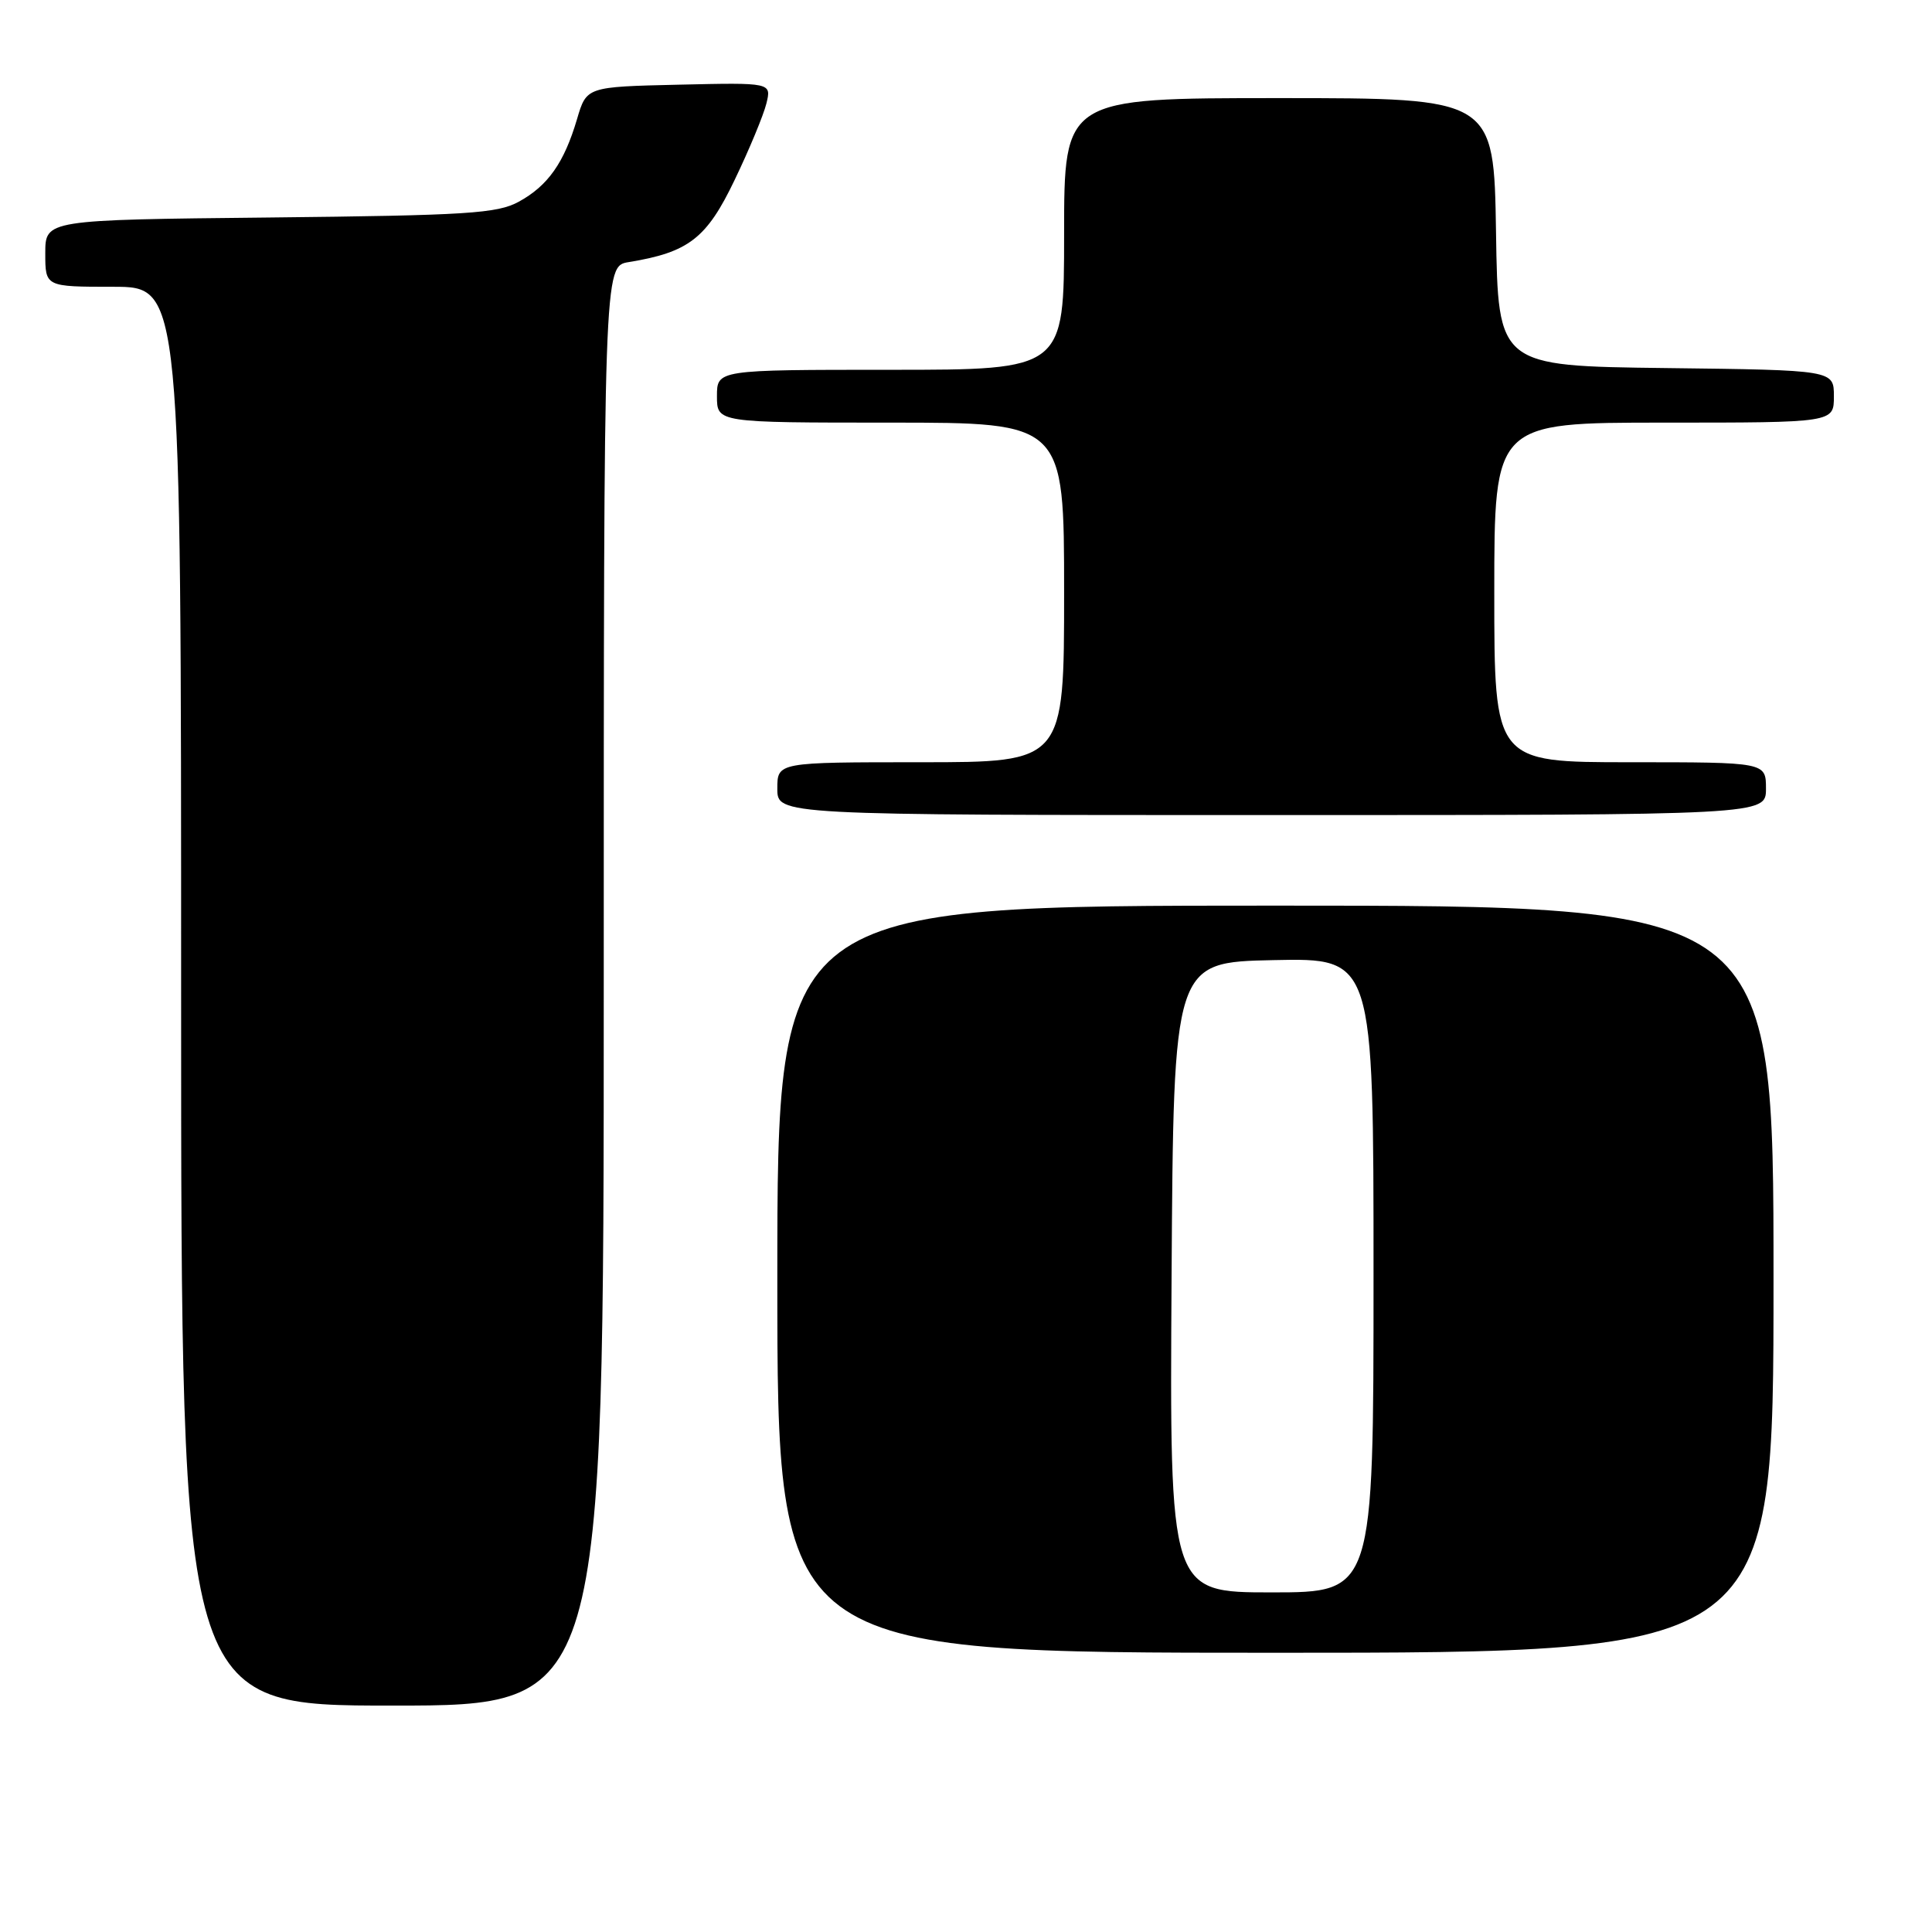 <?xml version="1.0" encoding="UTF-8" standalone="no"?>
<!DOCTYPE svg PUBLIC "-//W3C//DTD SVG 1.1//EN" "http://www.w3.org/Graphics/SVG/1.1/DTD/svg11.dtd" >
<svg xmlns="http://www.w3.org/2000/svg" xmlns:xlink="http://www.w3.org/1999/xlink" version="1.1" viewBox="0 0 256 256">
 <g >
 <path fill="currentColor"
d=" M 80.00 130.63 C 80.00 35.26 80.00 35.26 83.31 34.73 C 91.26 33.43 93.64 31.59 97.35 23.83 C 99.29 19.80 101.17 15.25 101.55 13.72 C 102.23 10.94 102.23 10.94 89.98 11.22 C 77.72 11.50 77.72 11.50 76.46 15.78 C 74.75 21.57 72.60 24.62 68.74 26.73 C 65.89 28.29 61.95 28.54 35.75 28.82 C 6.00 29.13 6.00 29.13 6.00 33.57 C 6.00 38.00 6.00 38.00 15.00 38.00 C 24.00 38.00 24.00 38.00 24.00 132.00 C 24.00 226.00 24.00 226.00 52.00 226.00 C 80.00 226.00 80.00 226.00 80.00 130.63 Z  M 235.00 169.50 C 235.00 120.00 235.00 120.00 169.00 120.00 C 103.00 120.00 103.00 120.00 103.00 169.50 C 103.00 219.00 103.00 219.00 169.00 219.00 C 235.00 219.00 235.00 219.00 235.00 169.50 Z  M 234.00 104.50 C 234.00 101.00 234.00 101.00 216.00 101.00 C 198.00 101.00 198.00 101.00 198.00 78.50 C 198.00 56.00 198.00 56.00 220.50 56.00 C 243.00 56.00 243.00 56.00 243.00 52.52 C 243.00 49.04 243.00 49.04 220.75 48.77 C 198.50 48.50 198.50 48.50 198.23 30.75 C 197.95 13.00 197.95 13.00 169.48 13.00 C 141.00 13.00 141.00 13.00 141.00 31.00 C 141.00 49.00 141.00 49.00 118.00 49.00 C 95.00 49.00 95.00 49.00 95.00 52.50 C 95.00 56.00 95.00 56.00 118.00 56.00 C 141.00 56.00 141.00 56.00 141.00 78.50 C 141.00 101.00 141.00 101.00 122.00 101.00 C 103.00 101.00 103.00 101.00 103.00 104.50 C 103.00 108.00 103.00 108.00 168.50 108.00 C 234.00 108.00 234.00 108.00 234.00 104.50 Z  M 155.24 169.25 C 155.50 127.50 155.50 127.50 168.75 127.22 C 182.00 126.94 182.00 126.94 182.00 168.97 C 182.00 211.00 182.00 211.00 168.49 211.00 C 154.98 211.00 154.98 211.00 155.24 169.25 Z "/>
</g>
</svg>